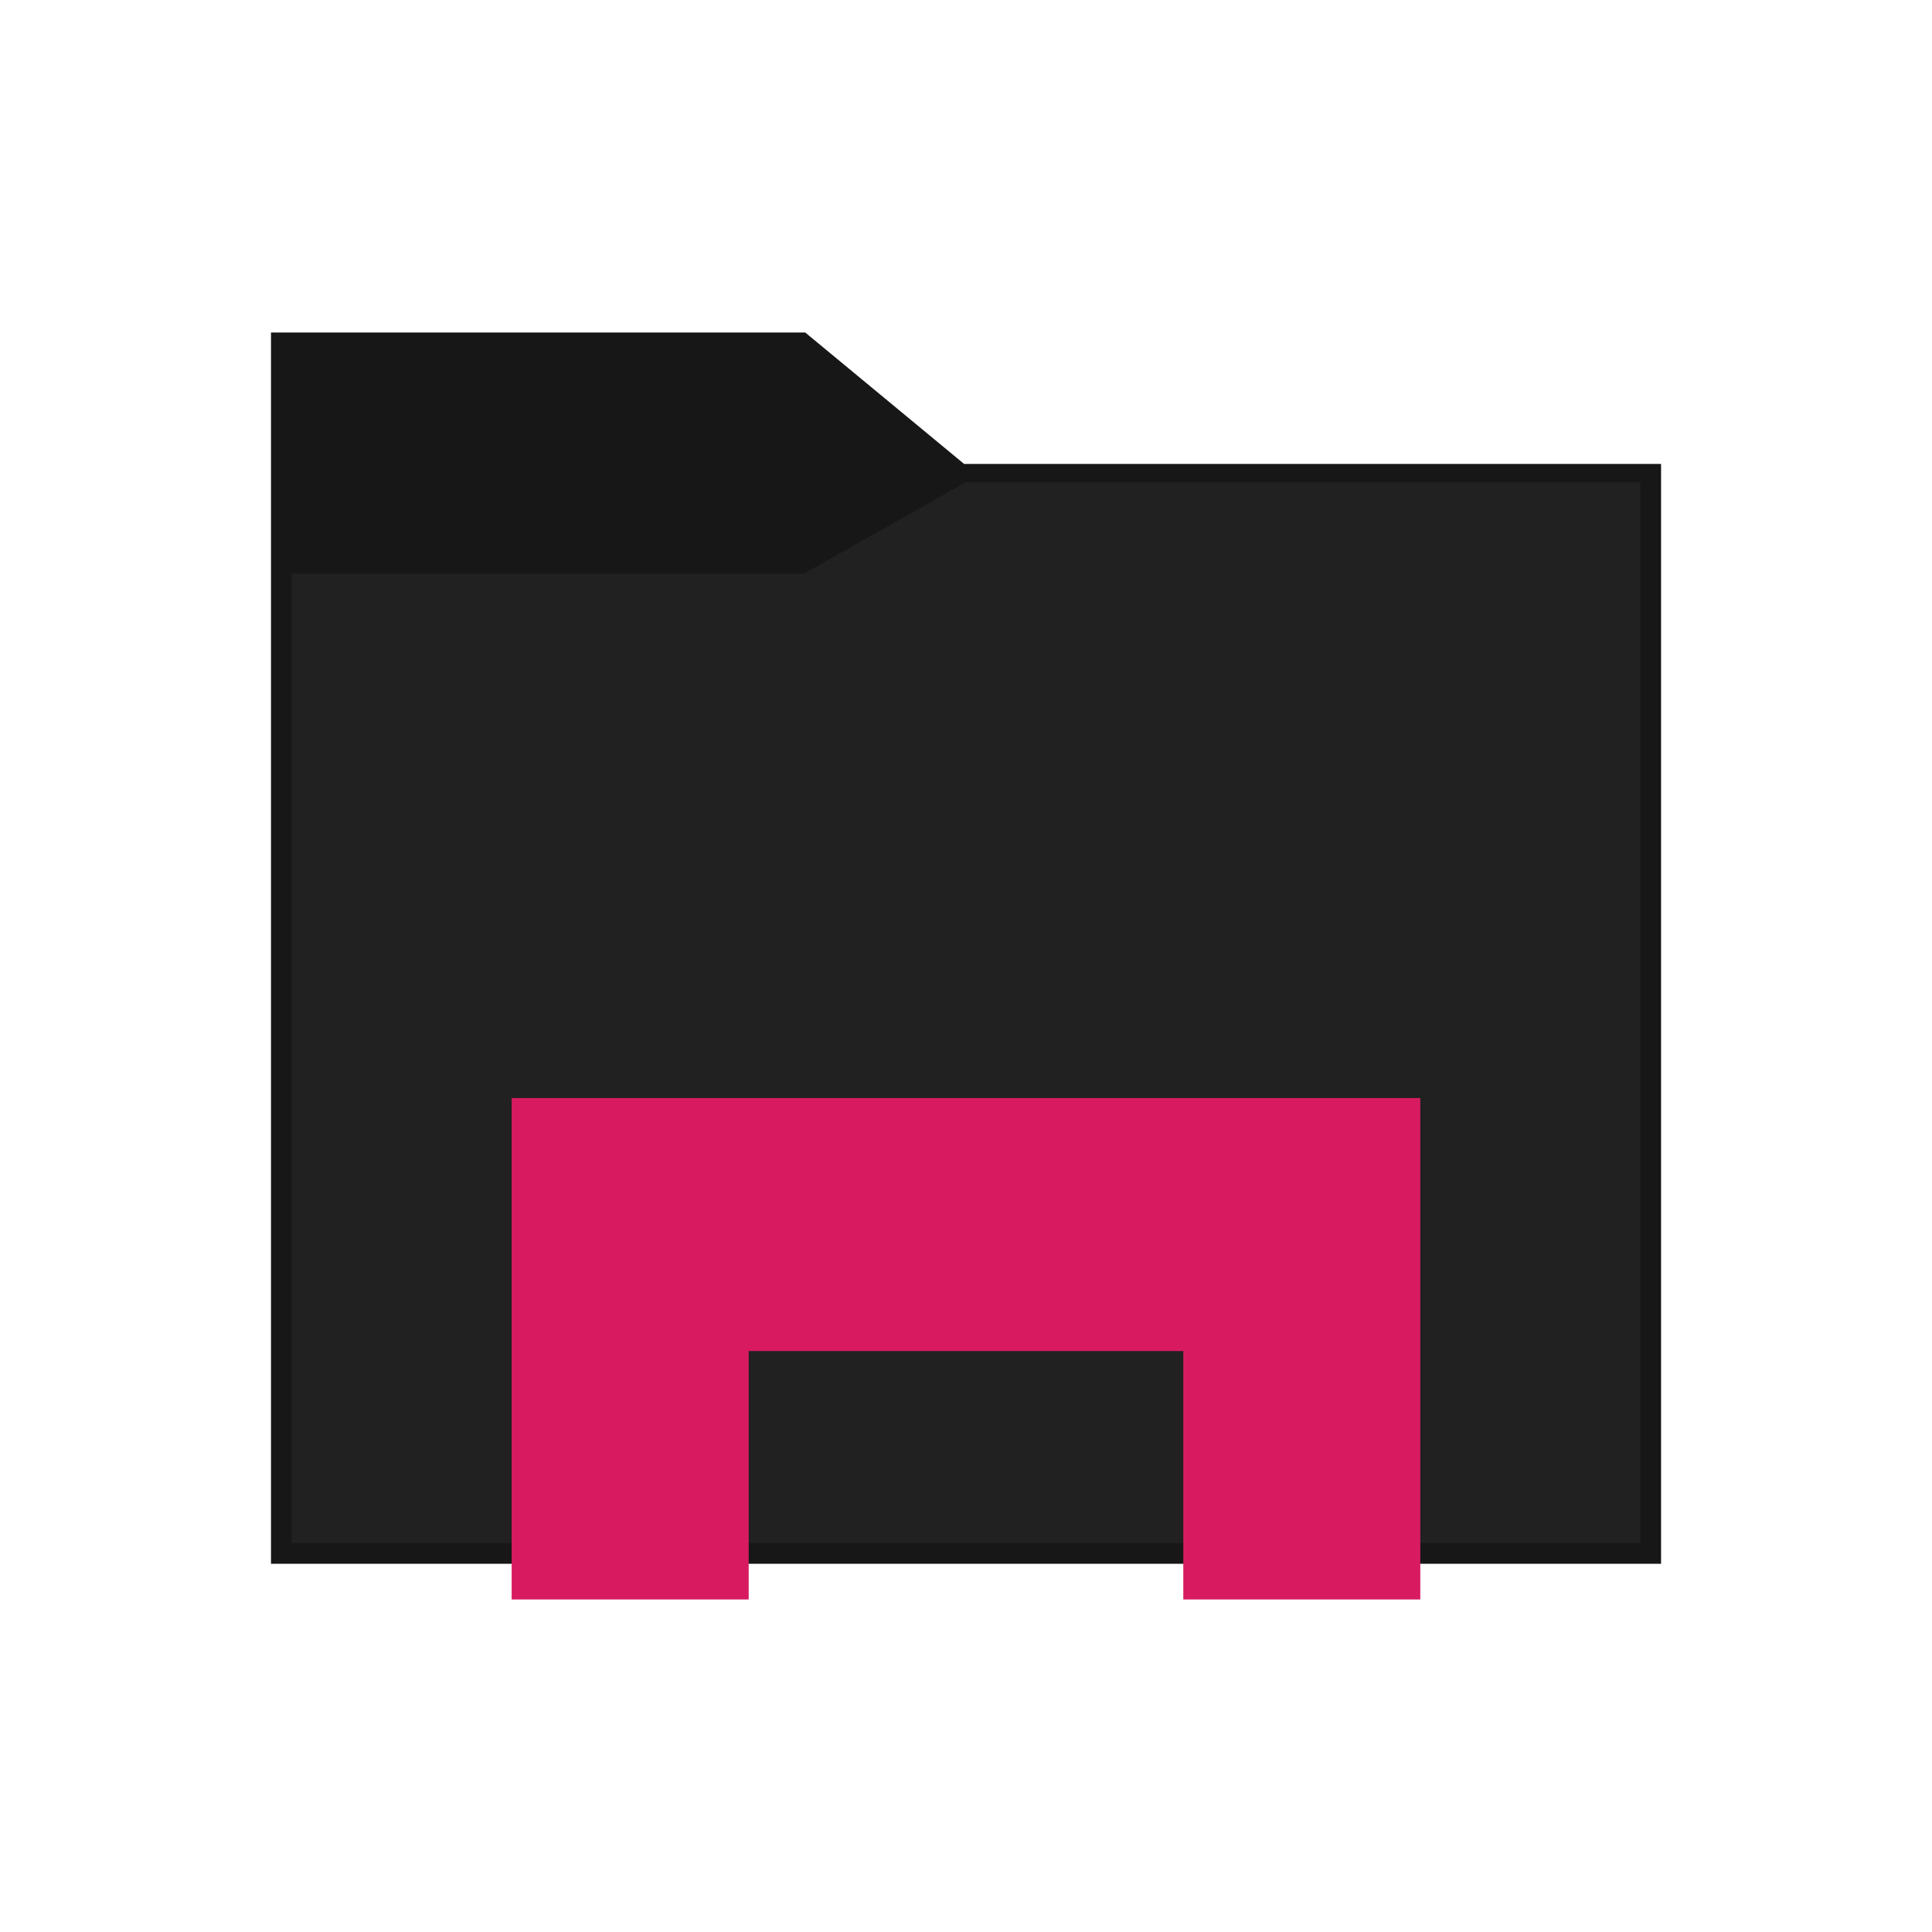 <svg xmlns="http://www.w3.org/2000/svg" viewBox="0 0 420 420"><defs><style>.cls-1{fill:#171717;stroke:#171717;}.cls-1,.cls-2,.cls-3{stroke-miterlimit:10;}.cls-2{fill:#212121;stroke:#212121;}.cls-3{fill:#d81b61;stroke:#d81b61;}.cls-4{fill:none;}</style></defs><title>Customa-Explorer_2</title><g id="Layer_2" data-name="Layer 2"><g id="Layer_1-2" data-name="Layer 1"><g id="Icon"><polygon class="cls-1" points="59.41 72.79 59.41 339.45 360.6 339.45 360.6 101.36 209.41 101.36 174.88 72.79 59.41 72.79"/><polygon class="cls-2" points="174.88 125.21 63.91 125.21 63.91 334.95 356.1 334.95 356.1 105.38 210 105.38 174.88 125.21"/><polygon class="cls-3" points="308.26 347.21 308.26 239.21 111.73 239.21 111.73 347.21 162.26 347.21 162.26 293.21 257.74 293.21 257.74 347.21 308.26 347.21"/></g><rect class="cls-4" width="420" height="420"/></g></g></svg>